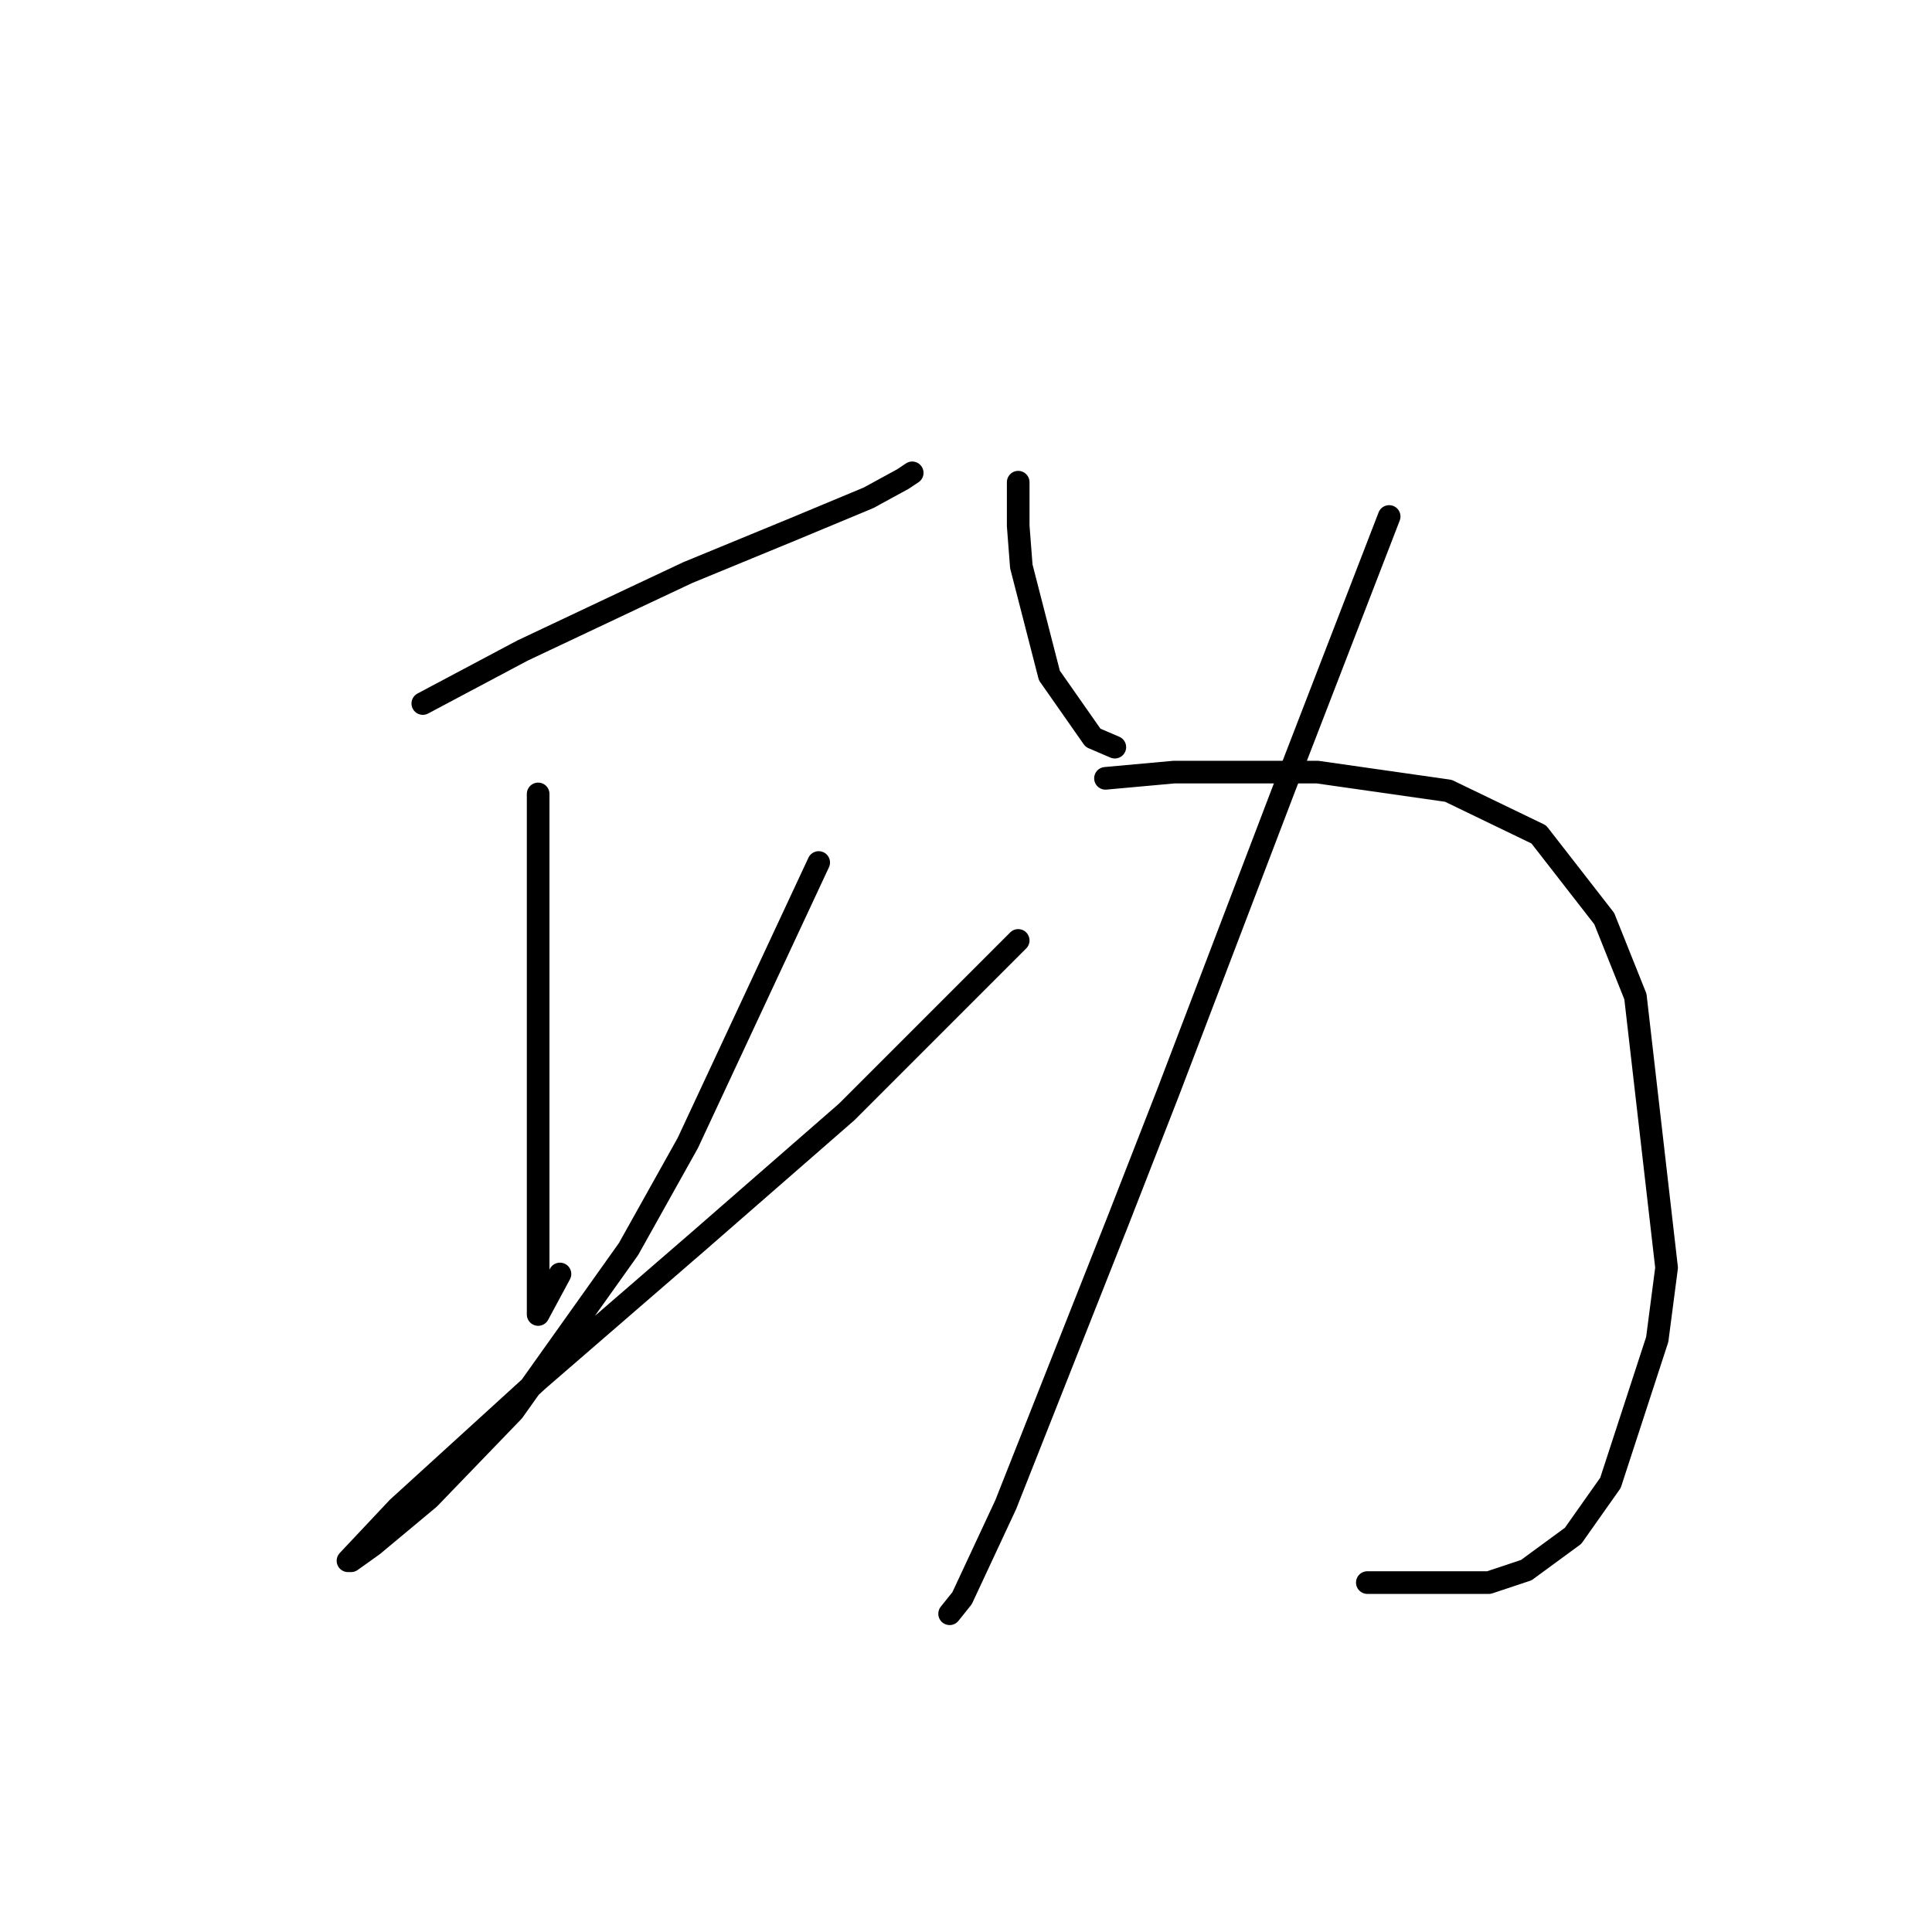<?xml version="1.0" standalone="no"?>
    <svg width="256" height="256" xmlns="http://www.w3.org/2000/svg" version="1.1">
    <polyline stroke="black" stroke-width="3" stroke-linecap="round" fill="transparent" stroke-linejoin="round" points="56.024 93.22 69.242 86.198 84.111 79.176 91.133 75.872 105.177 70.089 115.09 65.959 119.634 63.48 120.873 62.654 120.873 62.654 " />
        <polyline stroke="black" stroke-width="3" stroke-linecap="round" fill="transparent" stroke-linejoin="round" points="71.307 105.199 71.307 132.873 71.307 145.677 71.307 169.221 71.307 172.526 71.307 174.178 74.198 168.808 74.198 168.808 " />
        <polyline stroke="black" stroke-width="3" stroke-linecap="round" fill="transparent" stroke-linejoin="round" points="108.481 114.286 91.133 151.46 83.285 165.504 68.003 186.983 56.85 198.548 49.415 204.744 46.524 206.809 46.111 206.809 52.72 199.787 71.307 182.852 92.785 164.265 112.199 147.33 134.917 124.612 134.917 124.612 " />
        <polyline stroke="black" stroke-width="3" stroke-linecap="round" fill="transparent" stroke-linejoin="round" points="134.917 63.894 134.917 69.676 135.33 75.046 139.047 89.503 144.83 97.764 147.721 99.003 147.721 99.003 " />
        <polyline stroke="black" stroke-width="3" stroke-linecap="round" fill="transparent" stroke-linejoin="round" points="184.07 68.437 177.048 86.611 170.026 104.786 154.743 144.851 148.134 161.786 133.264 199.374 127.482 211.766 125.83 213.831 125.83 213.831 " />
        <polyline stroke="black" stroke-width="3" stroke-linecap="round" fill="transparent" stroke-linejoin="round" points="146.482 103.133 155.569 102.307 174.569 102.307 191.918 104.786 203.896 110.568 212.57 121.721 216.701 132.047 220.831 167.982 219.592 177.482 213.396 196.483 208.44 203.505 202.244 208.048 197.287 209.7 181.178 209.7 181.178 209.7 " />
        </svg>